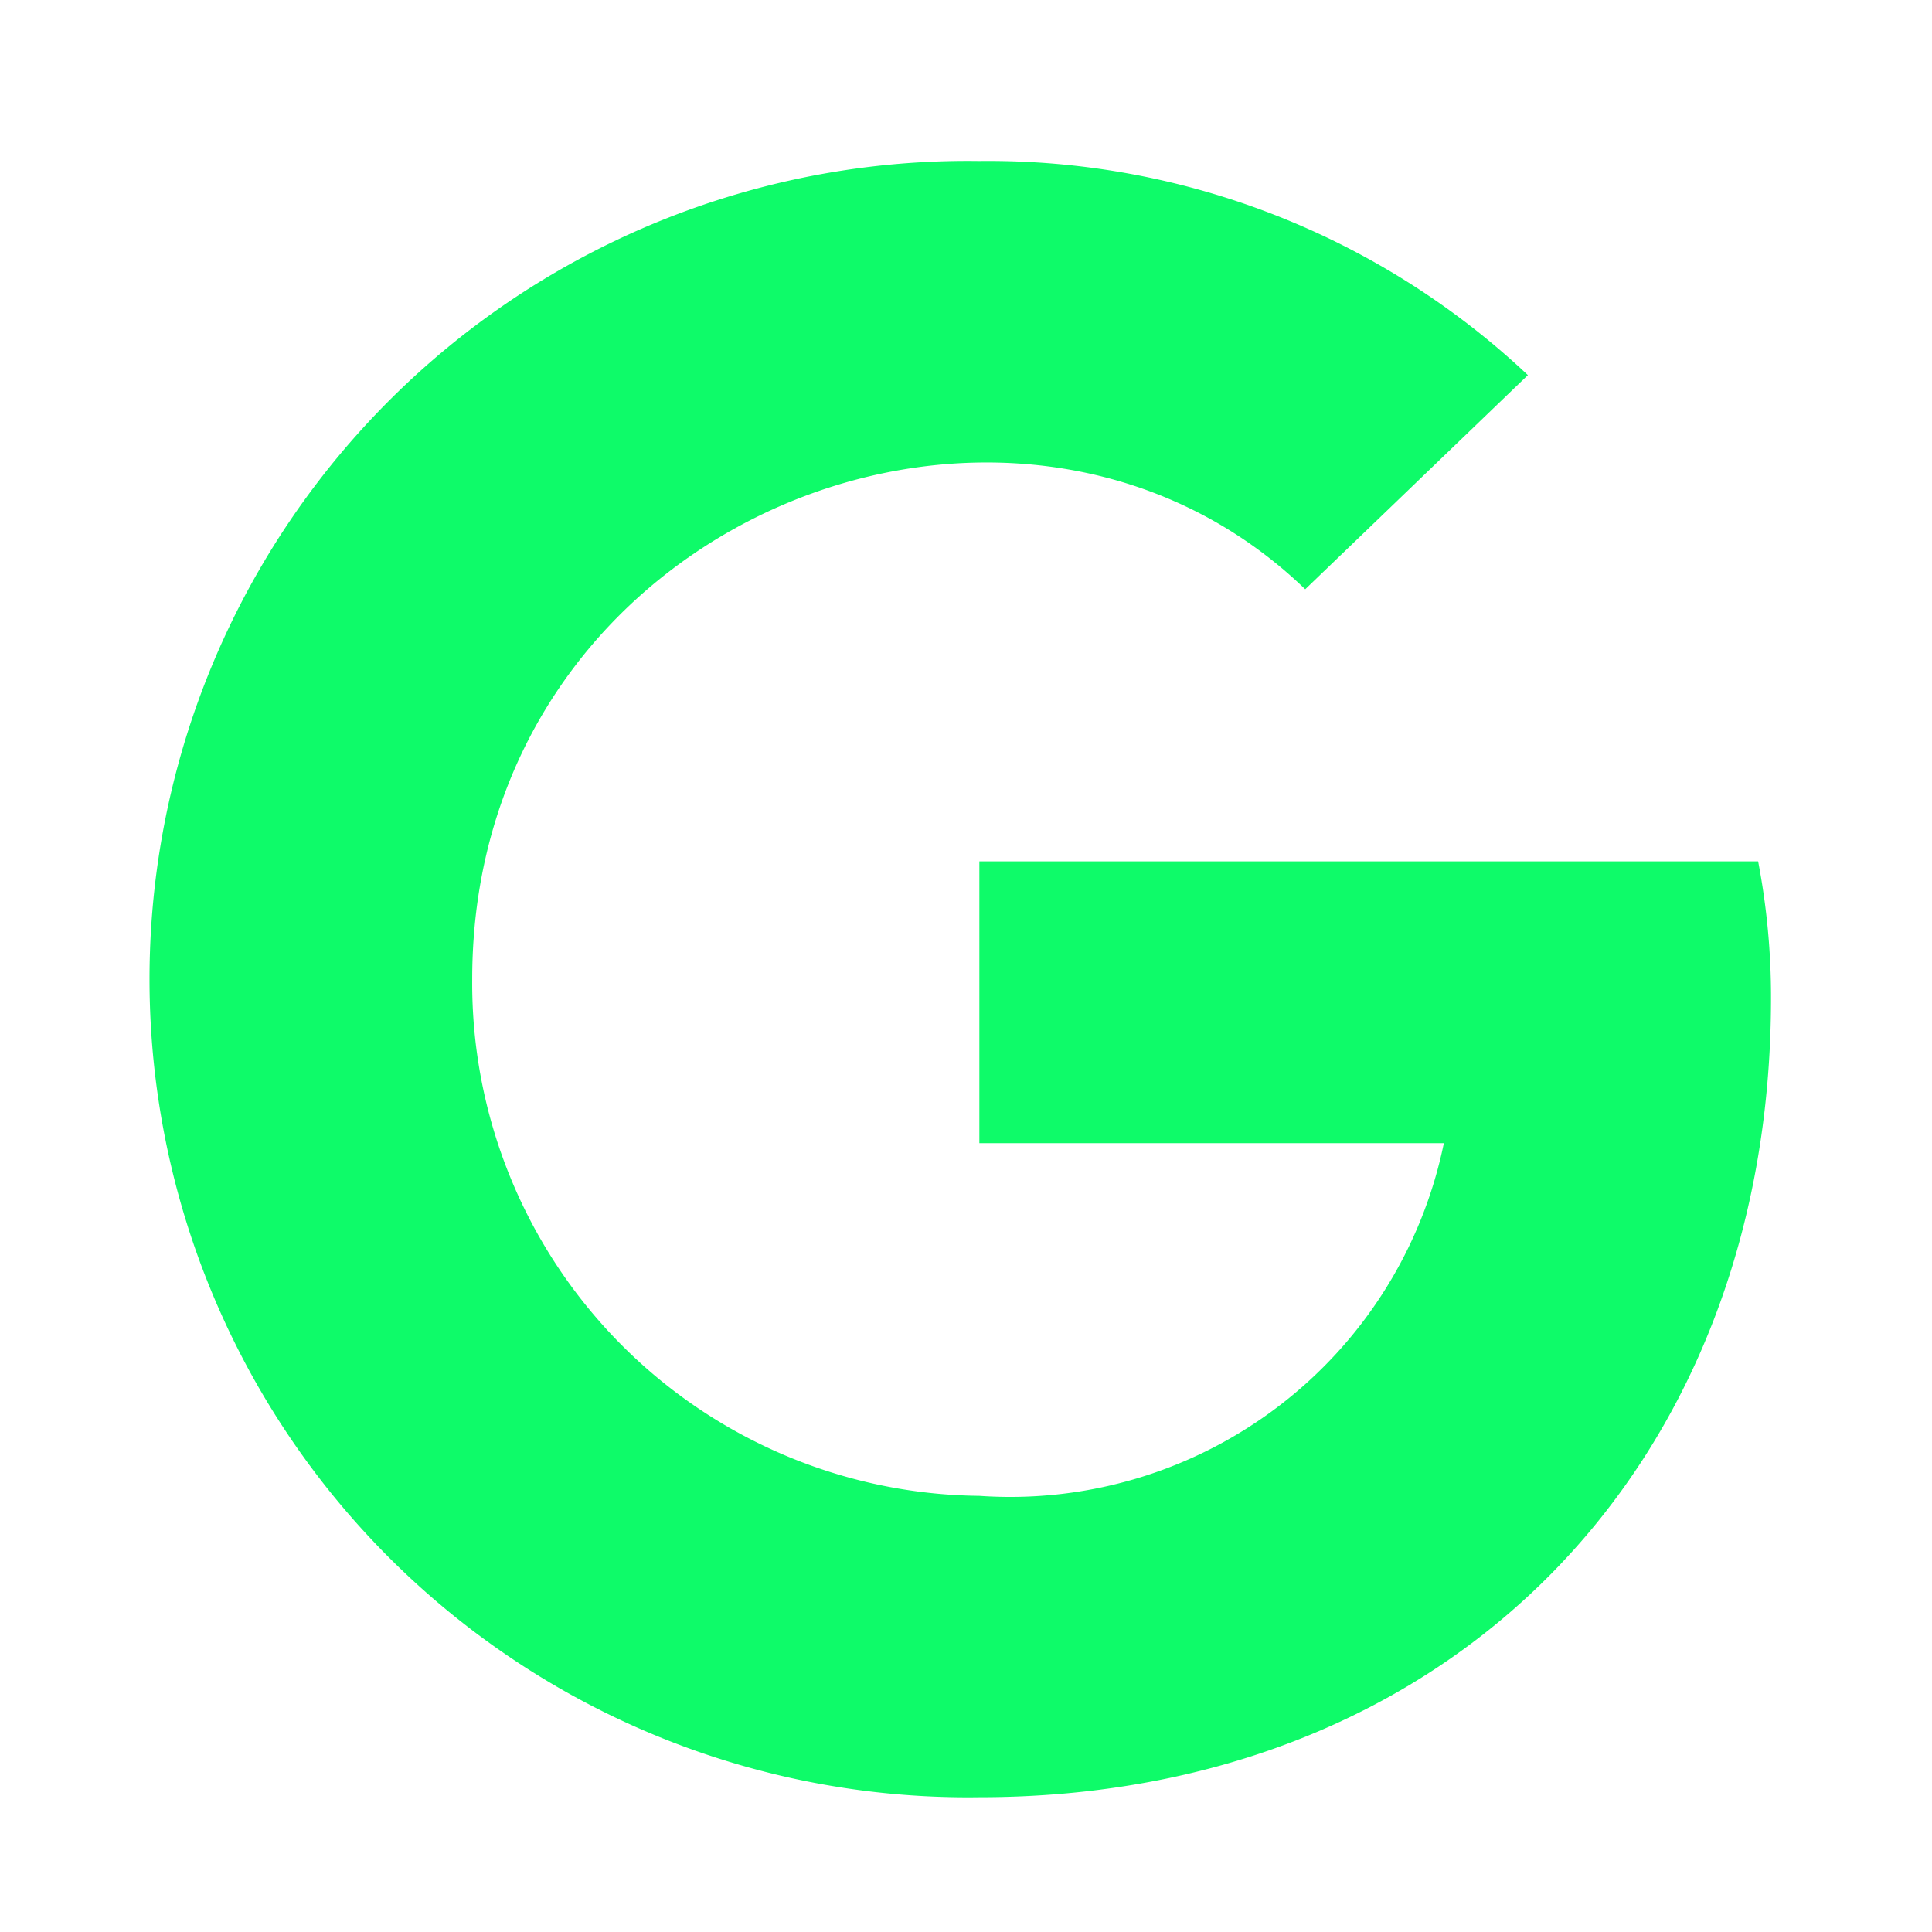 <svg xmlns="http://www.w3.org/2000/svg" xmlns:xlink="http://www.w3.org/1999/xlink" width="24" height="24" viewBox="0 0 24 24">
  <defs>
    <clipPath id="clip-google">
      <rect width="24" height="24"/>
    </clipPath>
  </defs>
  <g id="google" clip-path="url(#clip-google)">
    <path id="google-brands" d="M20,18.4c0,5.8-3.971,9.926-9.836,9.926A10.164,10.164,0,1,1,10.164,8a9.774,9.774,0,0,1,6.816,2.66l-2.766,2.66c-3.619-3.492-10.348-.869-10.348,4.844a6.367,6.367,0,0,0,6.3,6.418,5.5,5.5,0,0,0,5.77-4.381h-5.77V16.7H19.84A8.91,8.91,0,0,1,20,18.4Z" transform="translate(2 -6)" fill="#0efb69"/>
  </g>
</svg>
